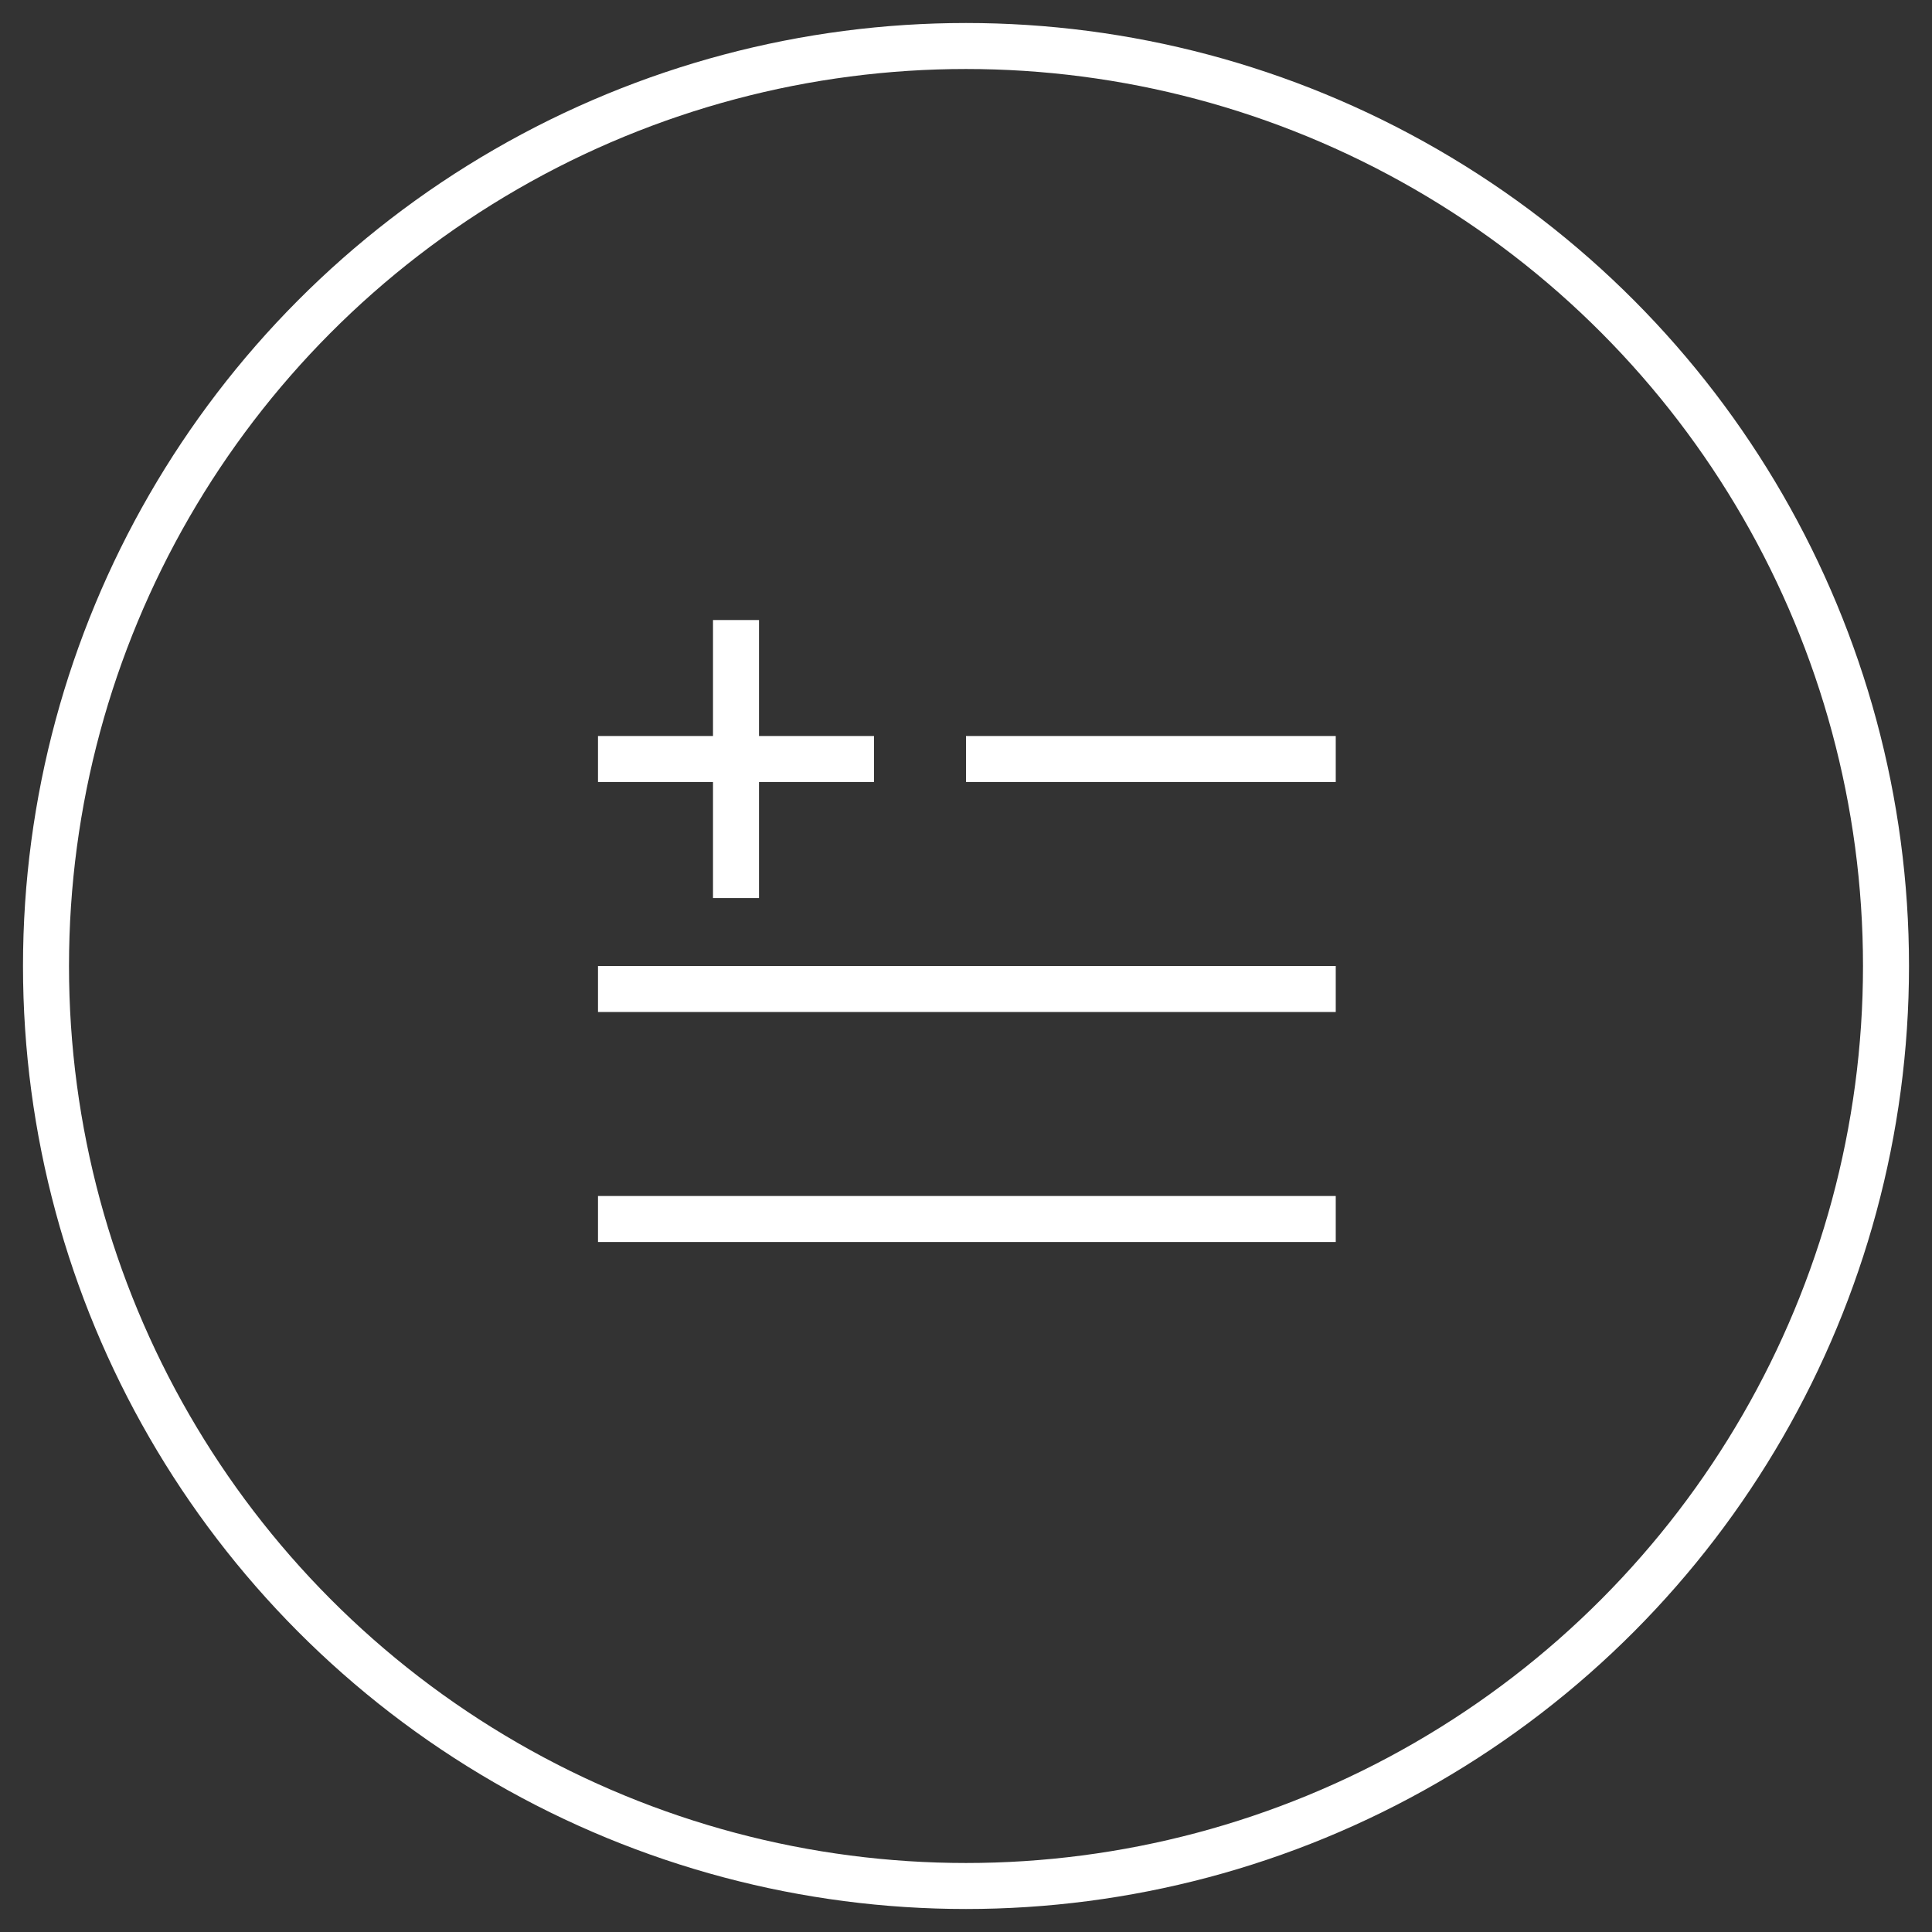 <?xml version="1.0" encoding="UTF-8"?>
<svg width="42px" height="42px" viewBox="0 0 42 42" version="1.1" xmlns="http://www.w3.org/2000/svg" xmlns:xlink="http://www.w3.org/1999/xlink">
    <rect x="0" y="0" width="42" height="42" fill="#333333" stroke="none"/>
    <!-- Generator: Sketch 41.2 (35397) - http://www.bohemiancoding.com/sketch -->
    <title>button_addlist</title>
    <desc>Created with Sketch.</desc>
    <defs></defs>
    <g id="Page-1" stroke="none" stroke-width="1" fill="none" fill-rule="evenodd">
        <g id="Homepage-V2" transform="translate(-88, -470)" stroke="#FFFFFF">
            <g id="button_addlist" transform="translate(89, 471)">
                <circle id="Oval" cx="20" cy="20" r="20"></circle>
                <g id="Group" transform="translate(12, 12)">
                    <path d="M0.5,8.5 L15.538,8.5" id="Line" stroke-linecap="square"></path>
                    <path d="M0.5,13.5 L15.538,13.5" id="Line-Copy-3" stroke-linecap="square"></path>
                    <path d="M8.5,3.5 L15.538,3.5" id="Line-Copy-4" stroke-linecap="square"></path>
                    <path d="M0.5,3.5 L5.5,3.5" id="Line-Copy-5" stroke-linecap="square"></path>
                    <path d="M3,6.523 L3,0.479" id="Stroke-3"></path>
                </g>
            </g>
        </g>
    </g>
</svg>
